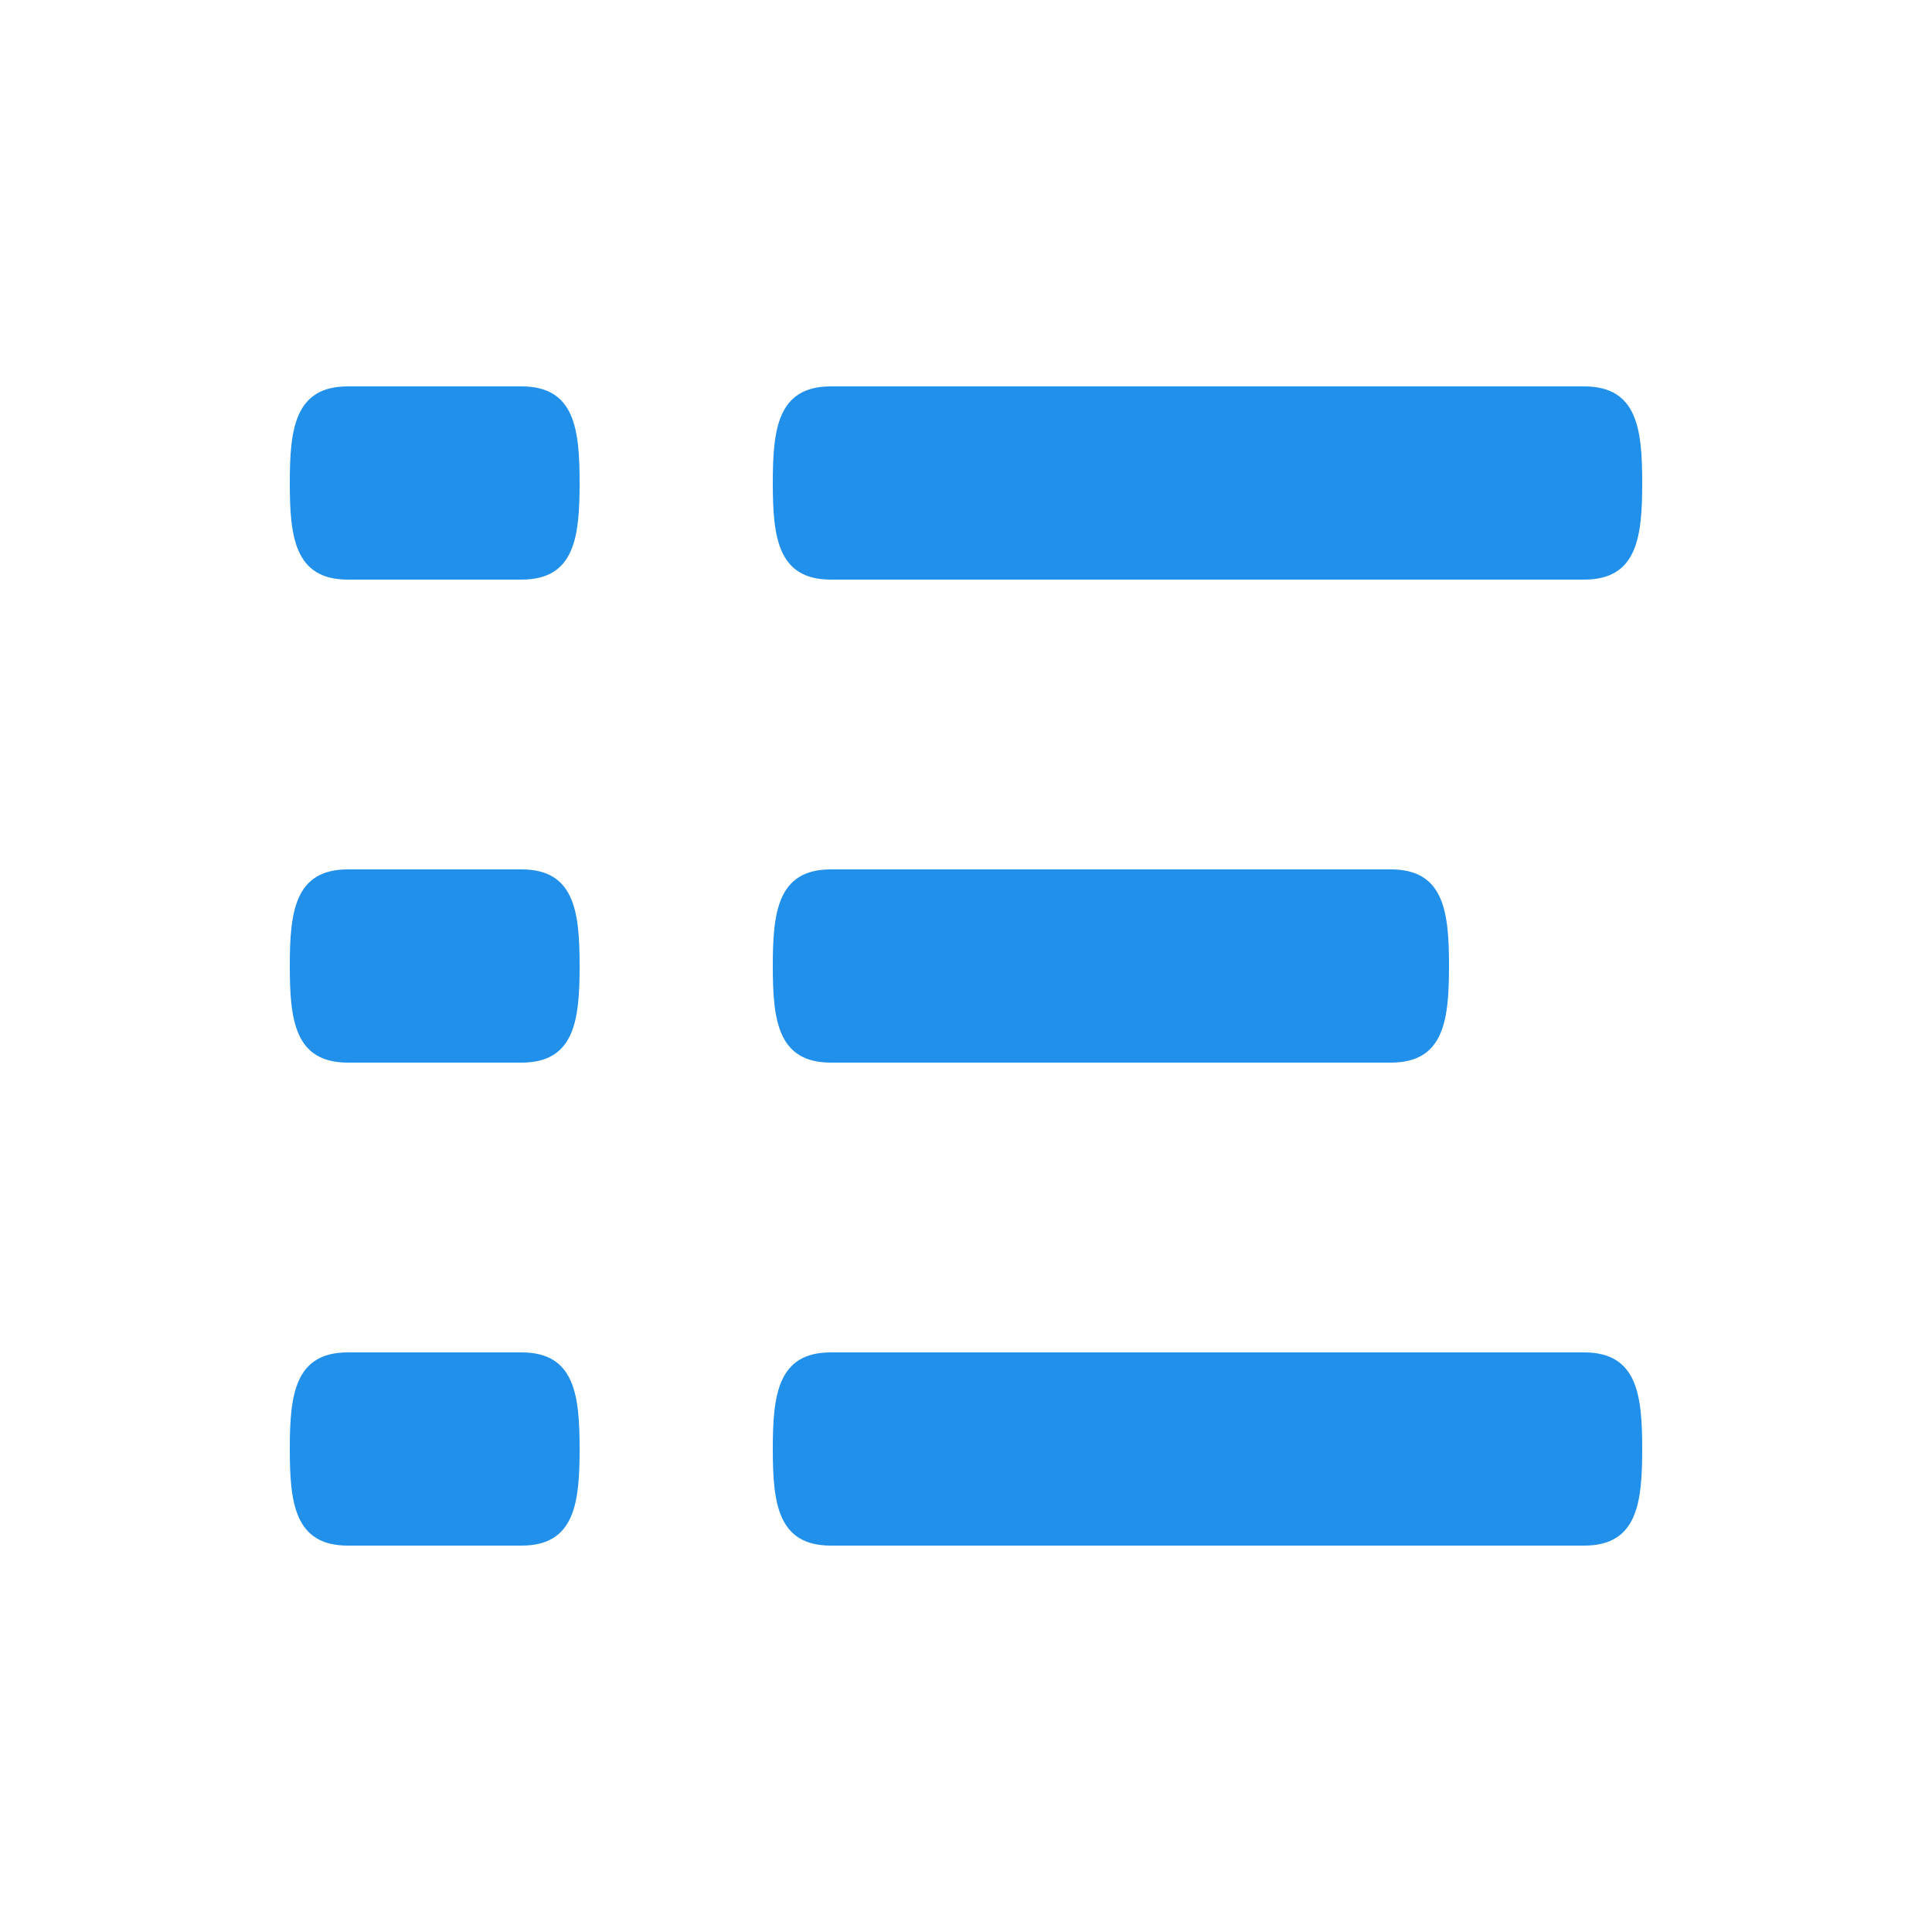 <?xml version="1.0" encoding="utf-8"?>
<!-- Generator: Adobe Illustrator 18.1.0, SVG Export Plug-In . SVG Version: 6.00 Build 0)  -->
<!DOCTYPE svg PUBLIC "-//W3C//DTD SVG 1.1//EN" "http://www.w3.org/Graphics/SVG/1.1/DTD/svg11.dtd">
<svg version="1.1" id="List" xmlns="http://www.w3.org/2000/svg" xmlns:xlink="http://www.w3.org/1999/xlink" x="0px" y="0px" width="48px" height="48px"
	 viewBox="0 0 20 20" enable-background="new 0 0 20 20" xml:space="preserve">
<path fill="#2090ea" d="M14.4,9H8.6C8.048,9,8,9.447,8,10s0.048,1,0.6,1H14.4c0.552,0,0.6-0.447,0.6-1S14.952,9,14.4,9z M16.4,14H8.6
	C8.048,14,8,14.447,8,15s0.048,1,0.6,1H16.4c0.552,0,0.6-0.447,0.6-1S16.952,14,16.4,14z M8.6,6H16.4C16.952,6,17,5.553,17,5
	s-0.048-1-0.6-1H8.6C8.048,4,8,4.447,8,5S8.048,6,8.6,6z M5.4,9H3.6C3.048,9,3,9.447,3,10s0.048,1,0.6,1H5.4C5.952,11,6,10.553,6,10
	S5.952,9,5.4,9z M5.4,14H3.6C3.048,14,3,14.447,3,15s0.048,1,0.6,1H5.4C5.952,16,6,15.553,6,15S5.952,14,5.4,14z M5.4,4H3.6
	C3.048,4,3,4.447,3,5s0.048,1,0.6,1H5.4C5.952,6,6,5.553,6,5S5.952,4,5.4,4z"/>
</svg>
